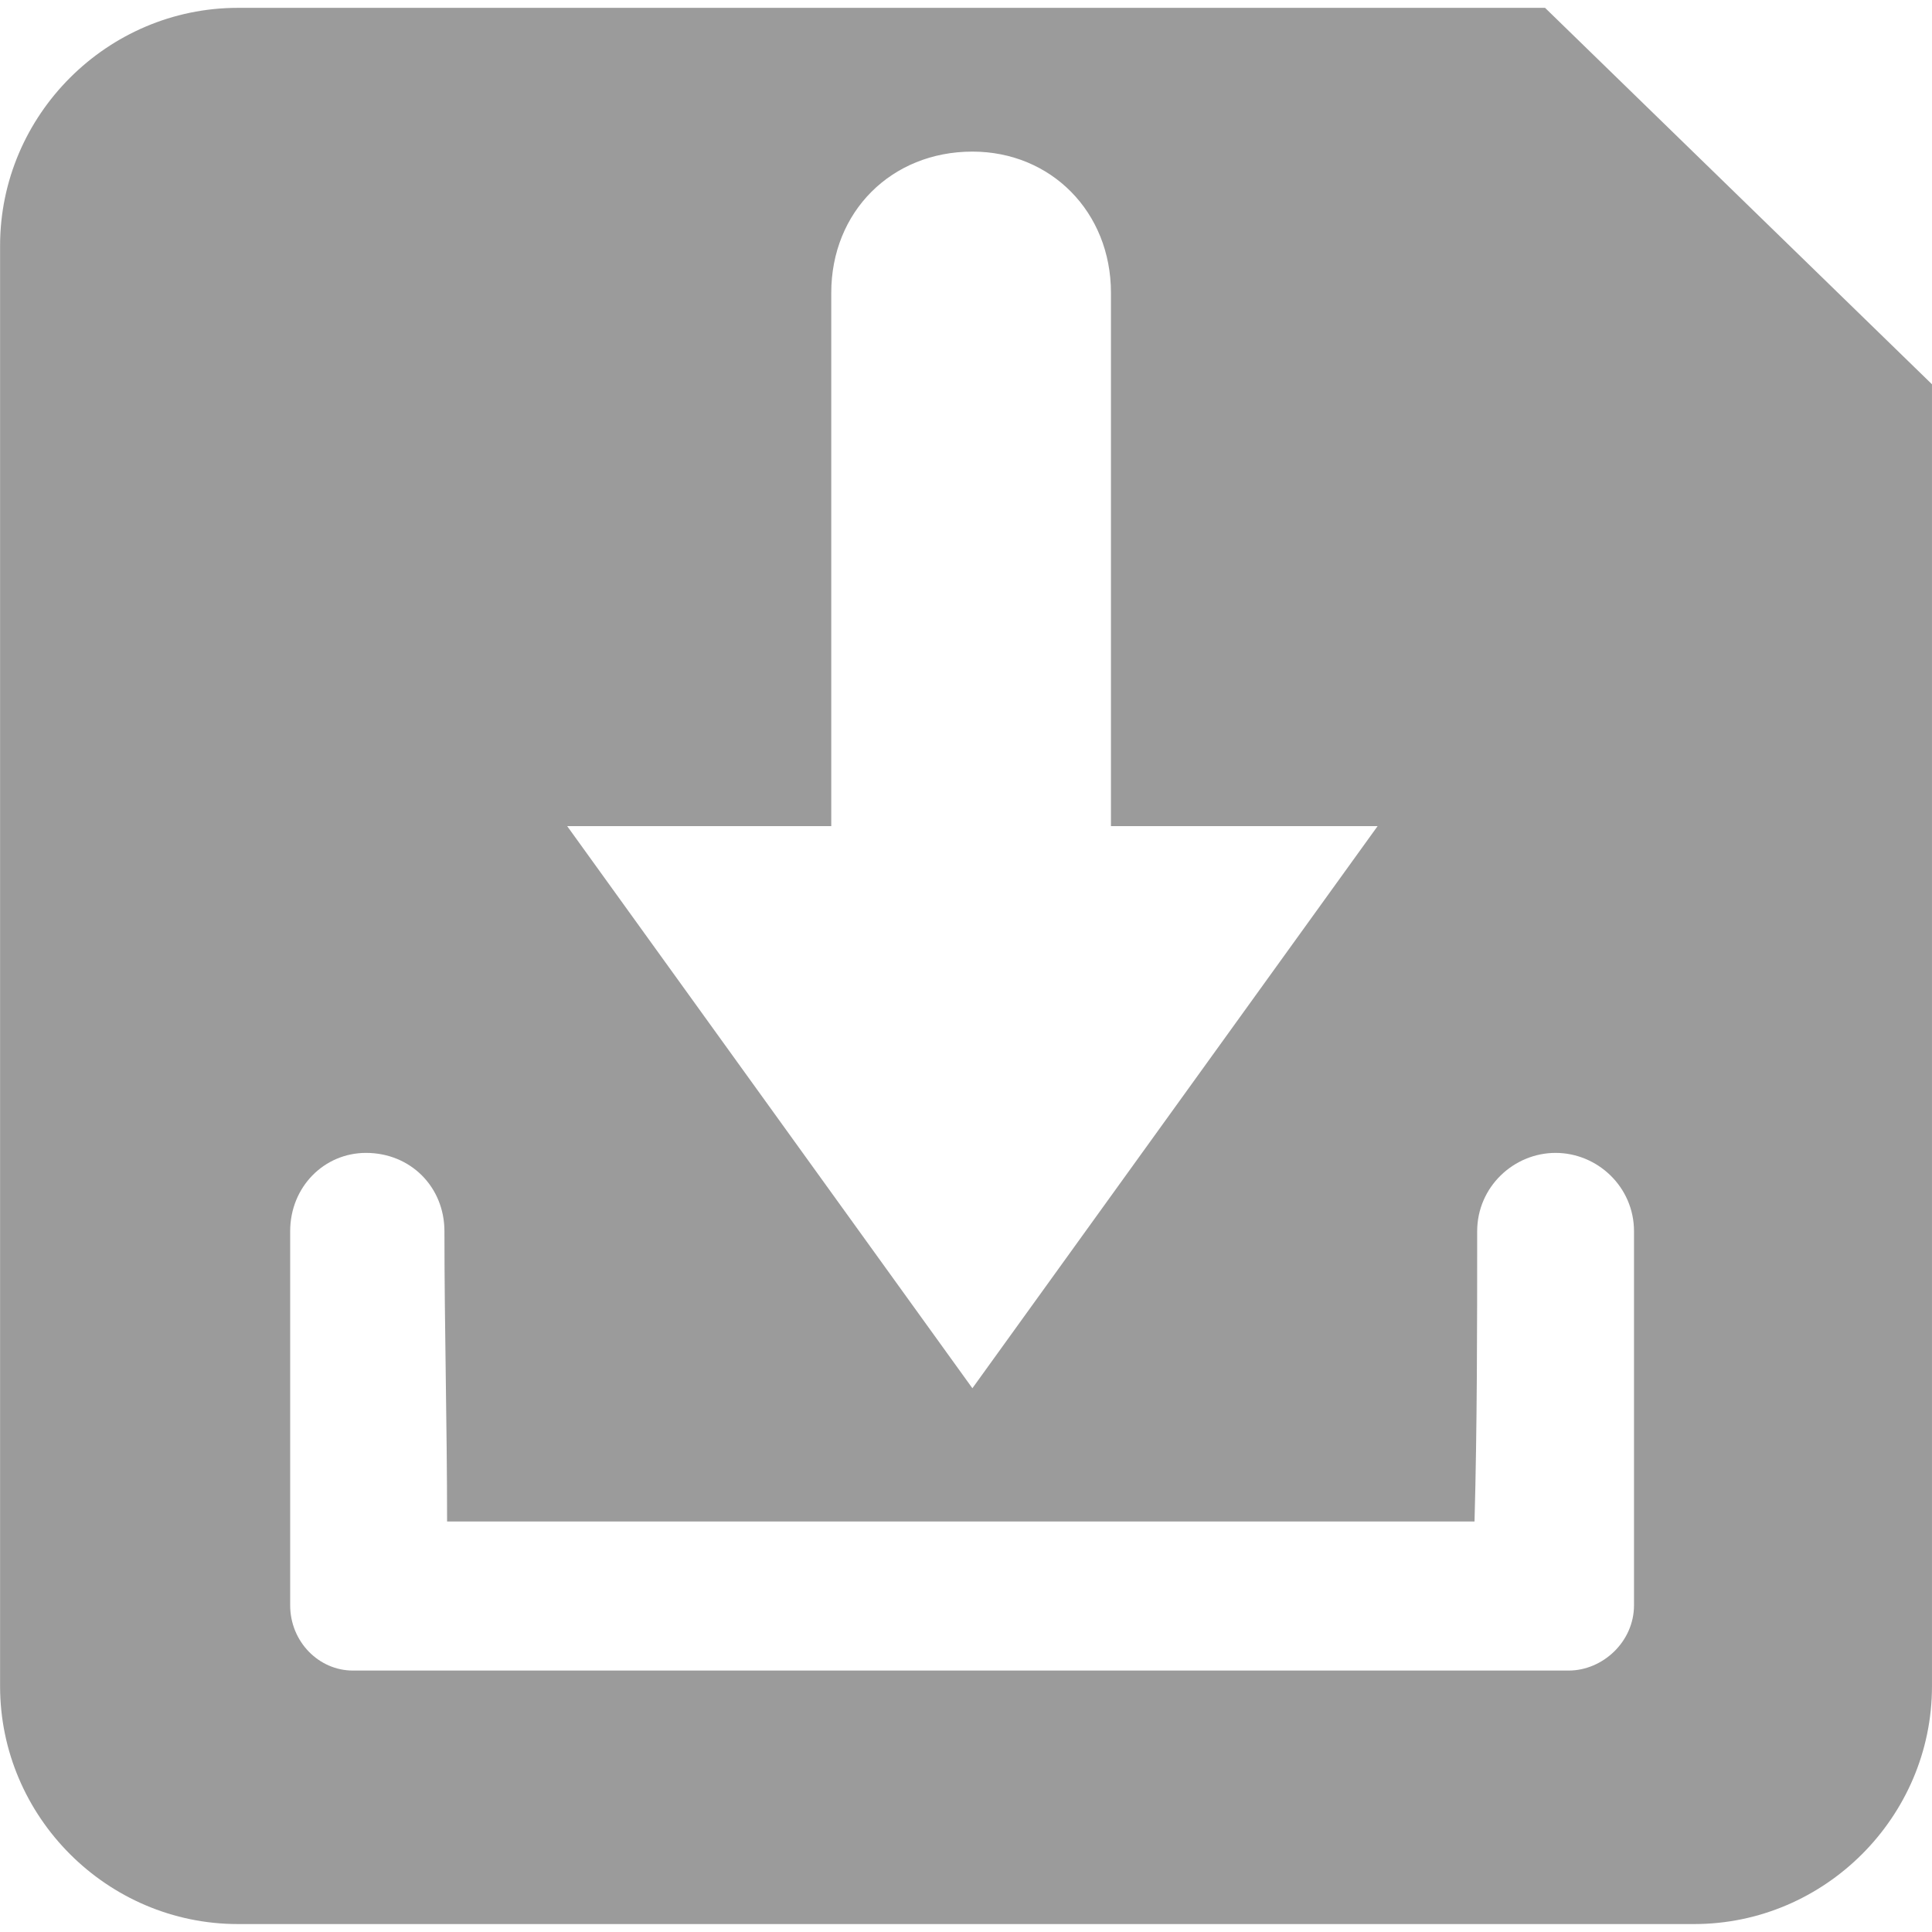<?xml version="1.0" encoding="UTF-8"?>
<svg width="100pt" height="100pt" version="1.1" viewBox="0 0 100 100" xmlns="http://www.w3.org/2000/svg">
 <path d="m12.312 0.406h67.66l20.027 19.484v67.387c0 6.766-5.547 12.312-12.312 12.312h-75.371c-6.766 0-12.312-5.547-12.312-12.312v-74.559c0-6.766 5.547-12.312 12.312-12.312zm38.023 7.441c-4.195 0-7.309 3.113-7.309 7.309v27.605h-13.668l20.973 29.094 20.973-29.094h-13.801v-27.605c0-4.195-3.113-7.309-7.172-7.309zm-32.07 78.621c-1.758 0-3.246-1.488-3.246-3.383v-19.352c0-2.301 1.758-4.059 3.926-4.059 2.301 0 4.059 1.758 4.059 4.059 0 5.008 0.137 10.012 0.137 15.02h53.18c0.137-5.008 0.137-10.012 0.137-15.02 0-2.301 1.895-4.059 4.059-4.059s4.059 1.758 4.059 4.059v19.352c0 1.895-1.625 3.383-3.383 3.383z" fill="#9b9b9b" fill-rule="evenodd"/>
</svg>

